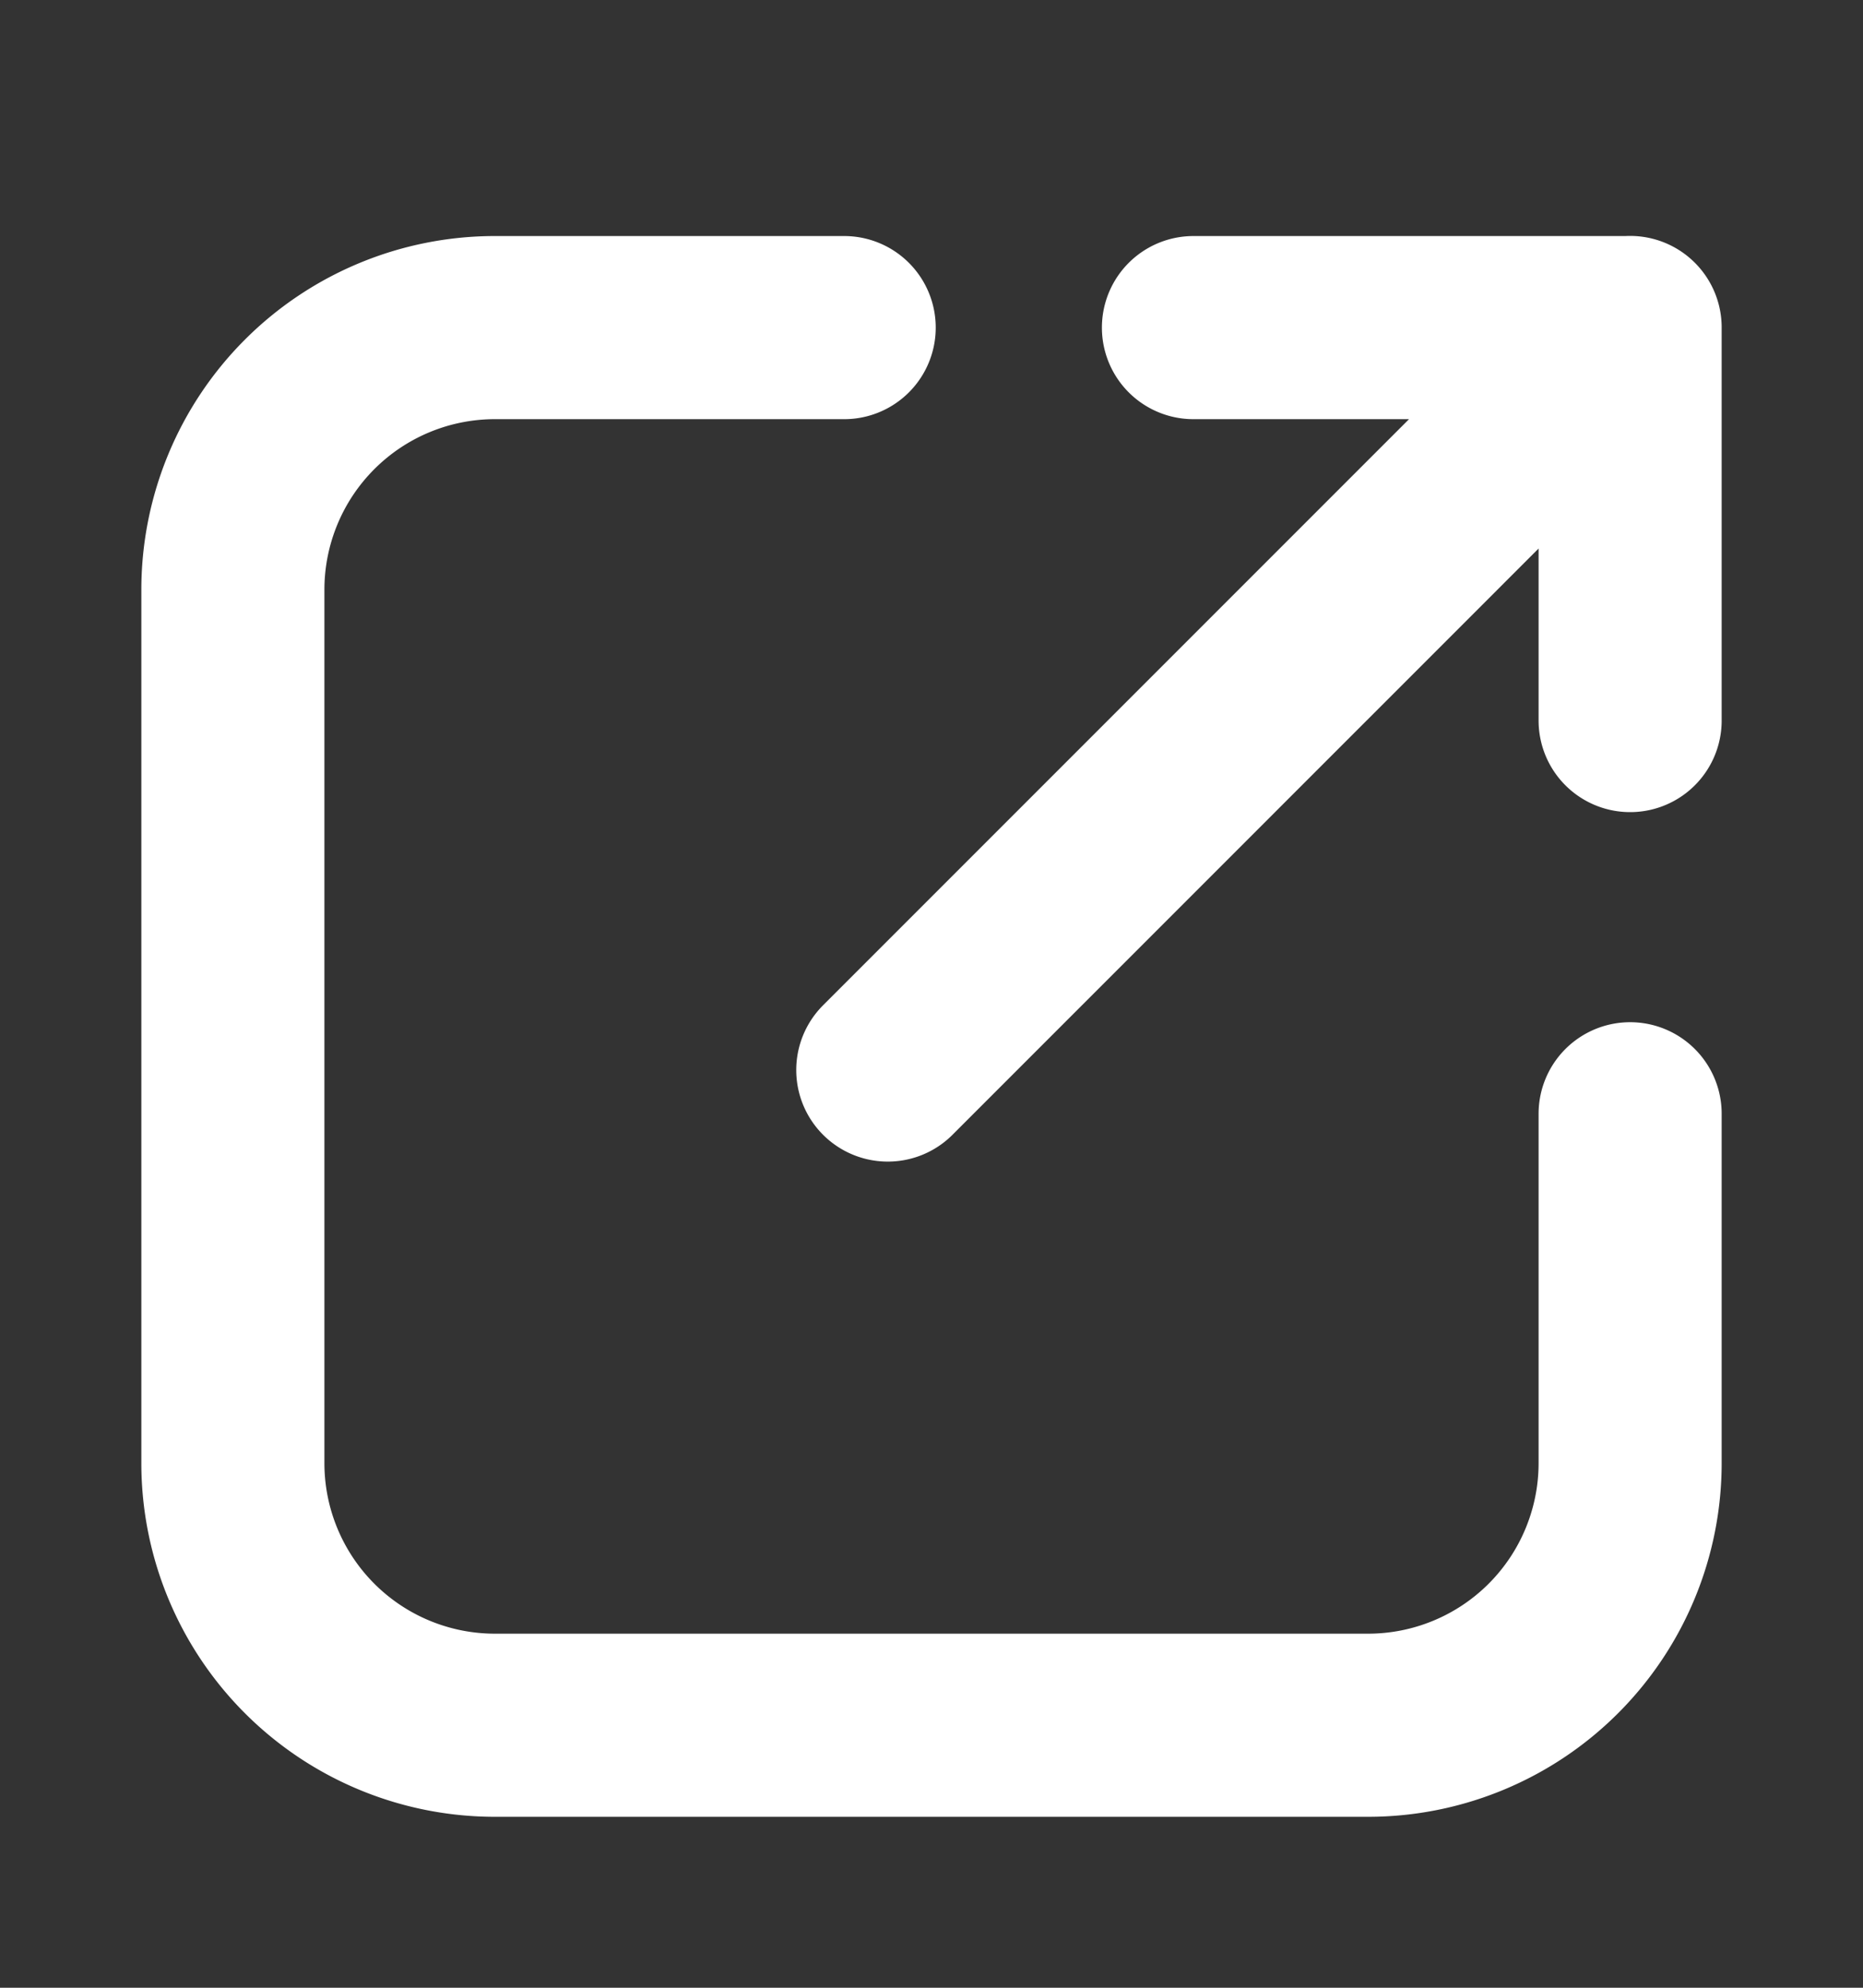 <svg width="15" height="16" viewBox="0 0 15 16" fill="none" xmlns="http://www.w3.org/2000/svg">
    <rect x="0" y="0" width="15" height="16" fill="#333333" stroke="none"/>
    <path d="M6.797 2.637H3.984a2.11 2.11 0 0 0-2.109 2.11v7.03a2.11 2.11 0 0 0 2.11 2.11h7.03a2.11 2.11 0 0 0 2.11-2.11V8.965M9.609 2.637h3.516m0 0V5.8m0-3.164L7.148 8.613" stroke="#fff" stroke-width="1.474" stroke-linecap="round" stroke-linejoin="round"/>
</svg>
